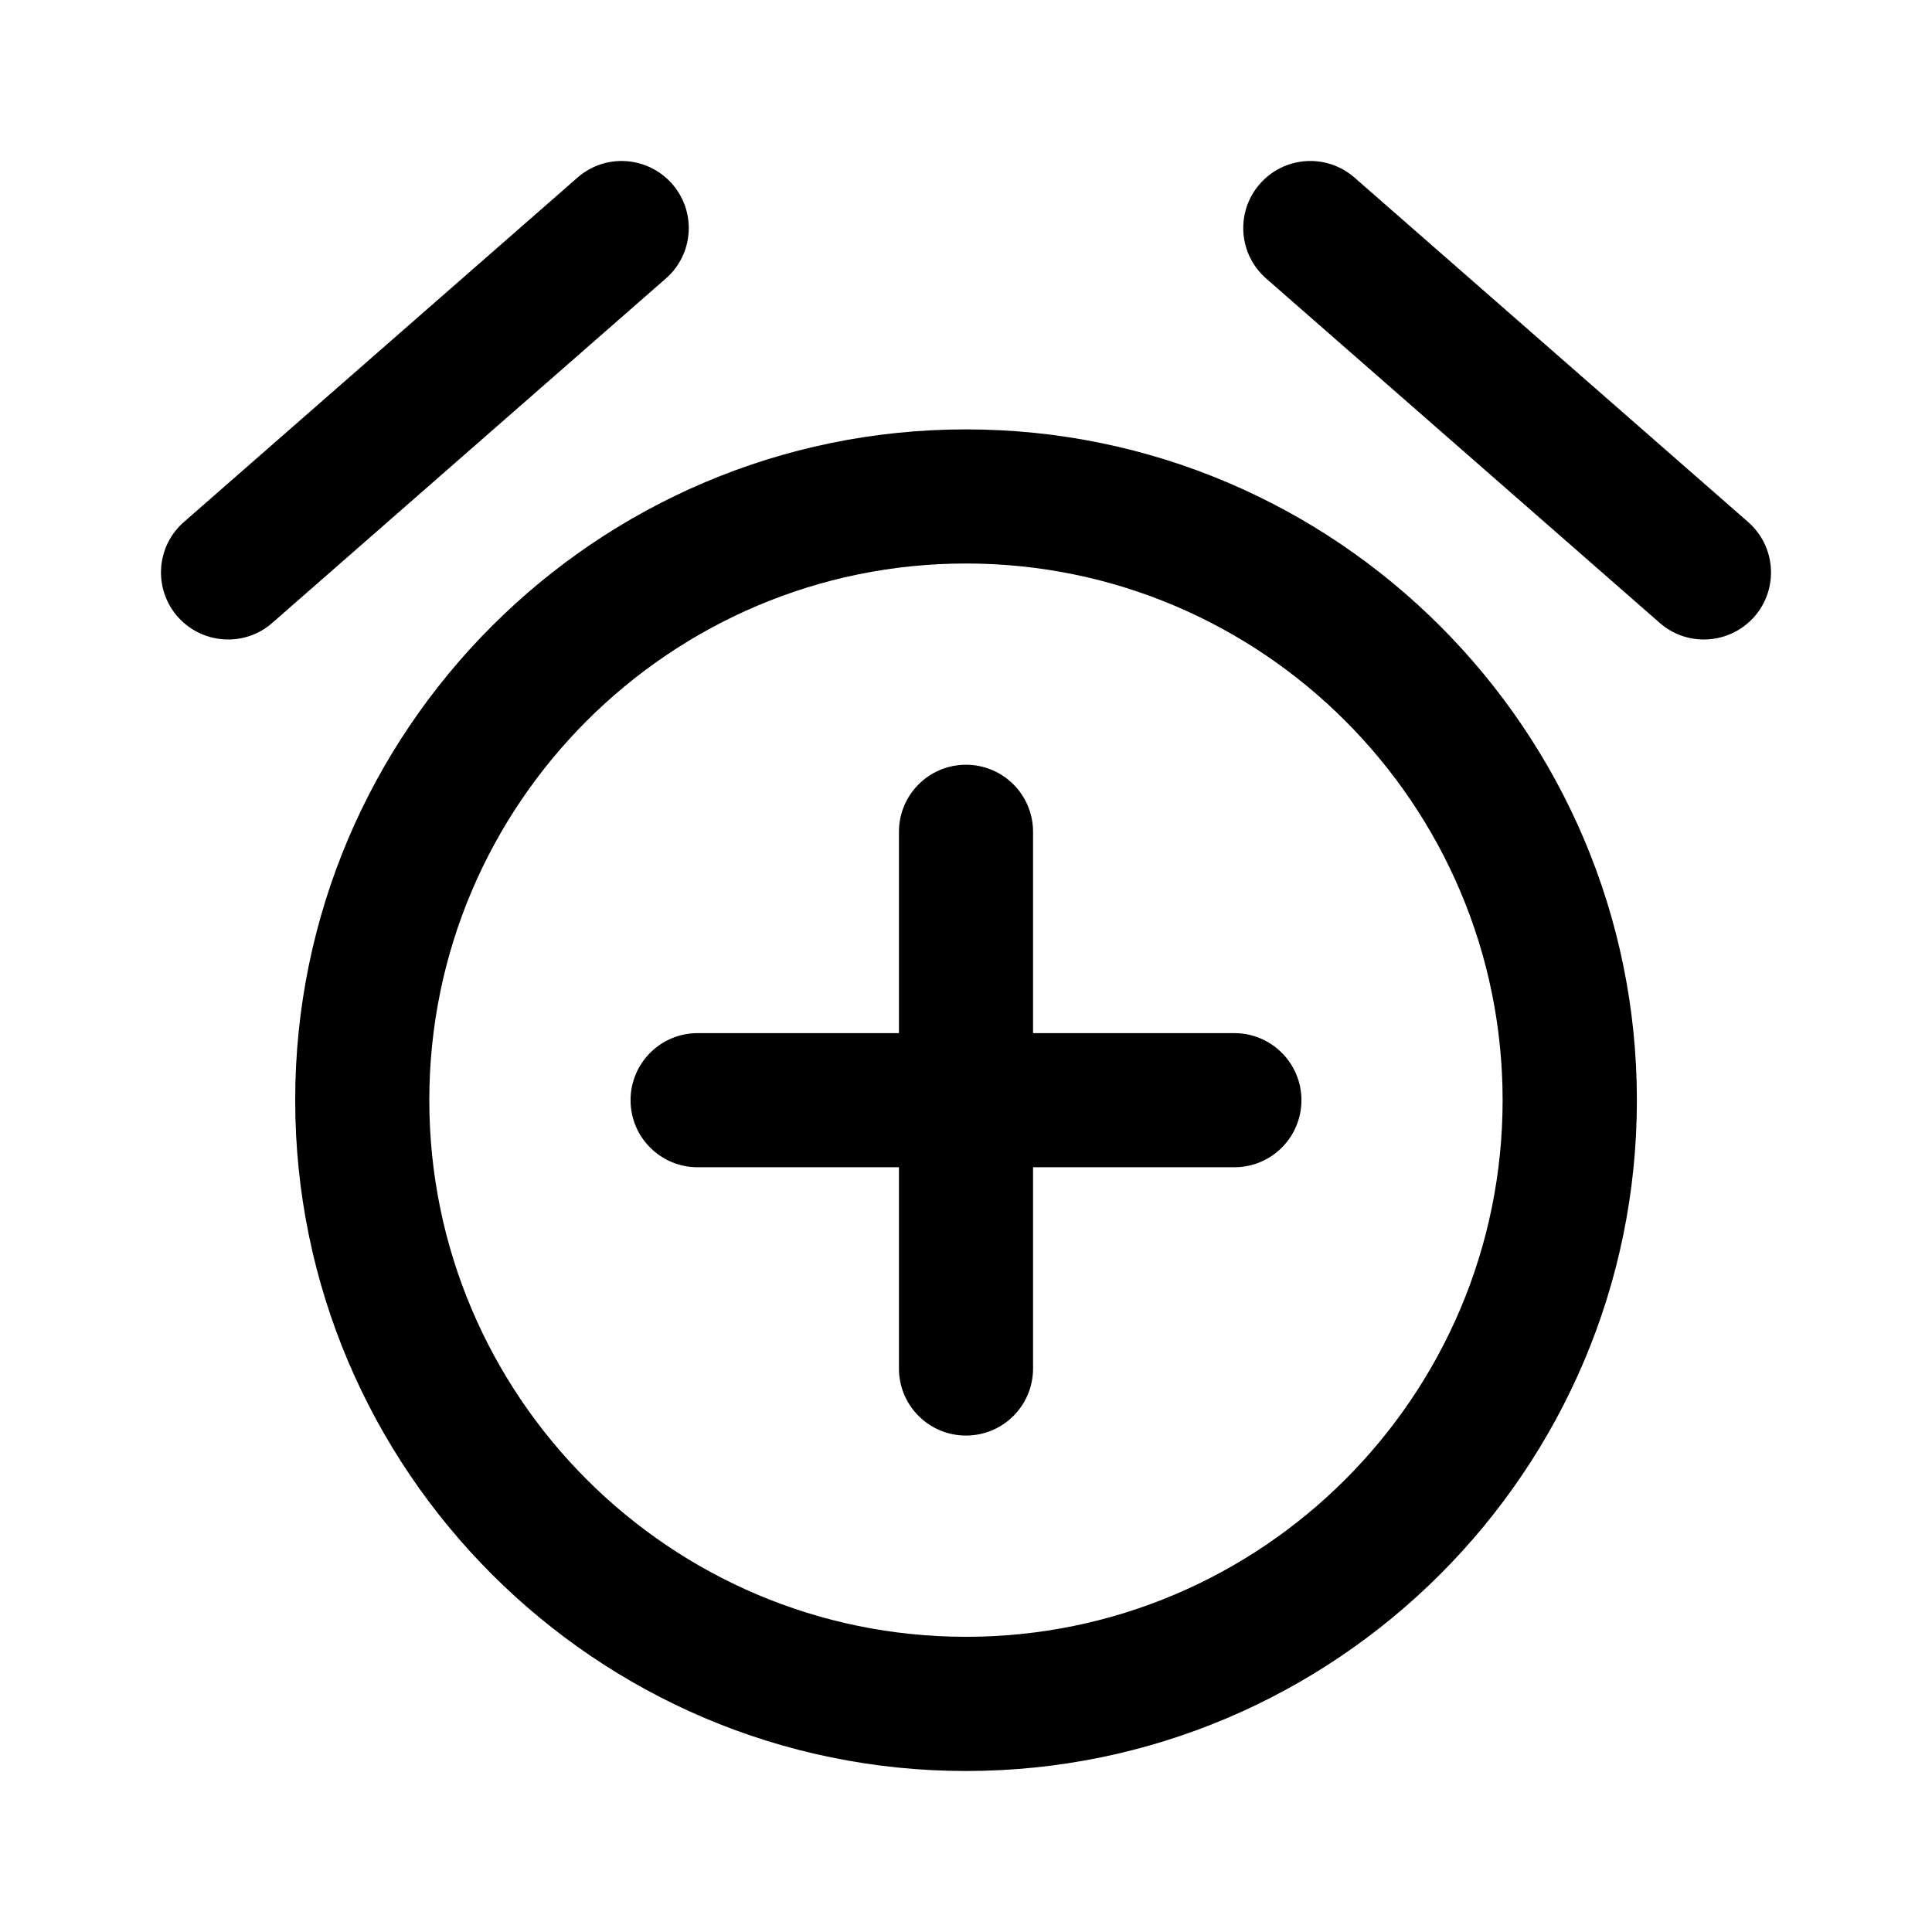 <svg viewBox="0 0 24 24" fill="none" xmlns="http://www.w3.org/2000/svg">
<path fill-rule="evenodd" clip-rule="evenodd" d="M21.794 7.66C21.629 7.847 21.398 7.944 21.167 7.944C20.971 7.944 20.776 7.877 20.618 7.738L15.729 3.46C15.383 3.158 15.347 2.631 15.65 2.285C15.953 1.938 16.48 1.903 16.826 2.206L21.715 6.484C22.062 6.787 22.097 7.313 21.794 7.66ZM20.334 13.667C20.334 18.262 16.595 22 12 22C7.405 22 3.667 18.262 3.667 13.667C3.667 9.072 7.405 5.334 12 5.334C16.595 5.334 20.334 9.072 20.334 13.667ZM12 7C8.324 7 5.333 9.991 5.333 13.667C5.333 17.343 8.324 20.333 12 20.333C15.676 20.333 18.666 17.343 18.666 13.667C18.666 9.991 15.676 7 12 7ZM15.334 14.5H12.833V17C12.833 17.46 12.461 17.833 12 17.833C11.539 17.833 11.167 17.46 11.167 17V14.5H8.666C8.206 14.5 7.833 14.127 7.833 13.667C7.833 13.207 8.206 12.834 8.666 12.834H11.167V10.333C11.167 9.873 11.539 9.5 12 9.5C12.461 9.5 12.833 9.873 12.833 10.333V12.834H15.334C15.794 12.834 16.167 13.207 16.167 13.667C16.167 14.127 15.794 14.5 15.334 14.5ZM3.382 7.738C3.224 7.877 3.029 7.944 2.833 7.944C2.602 7.944 2.371 7.847 2.206 7.66C1.903 7.313 1.938 6.787 2.285 6.484L7.174 2.206C7.519 1.903 8.046 1.938 8.35 2.285C8.653 2.631 8.618 3.158 8.271 3.46L3.382 7.738Z" fill="currentColor"/>
</svg>
